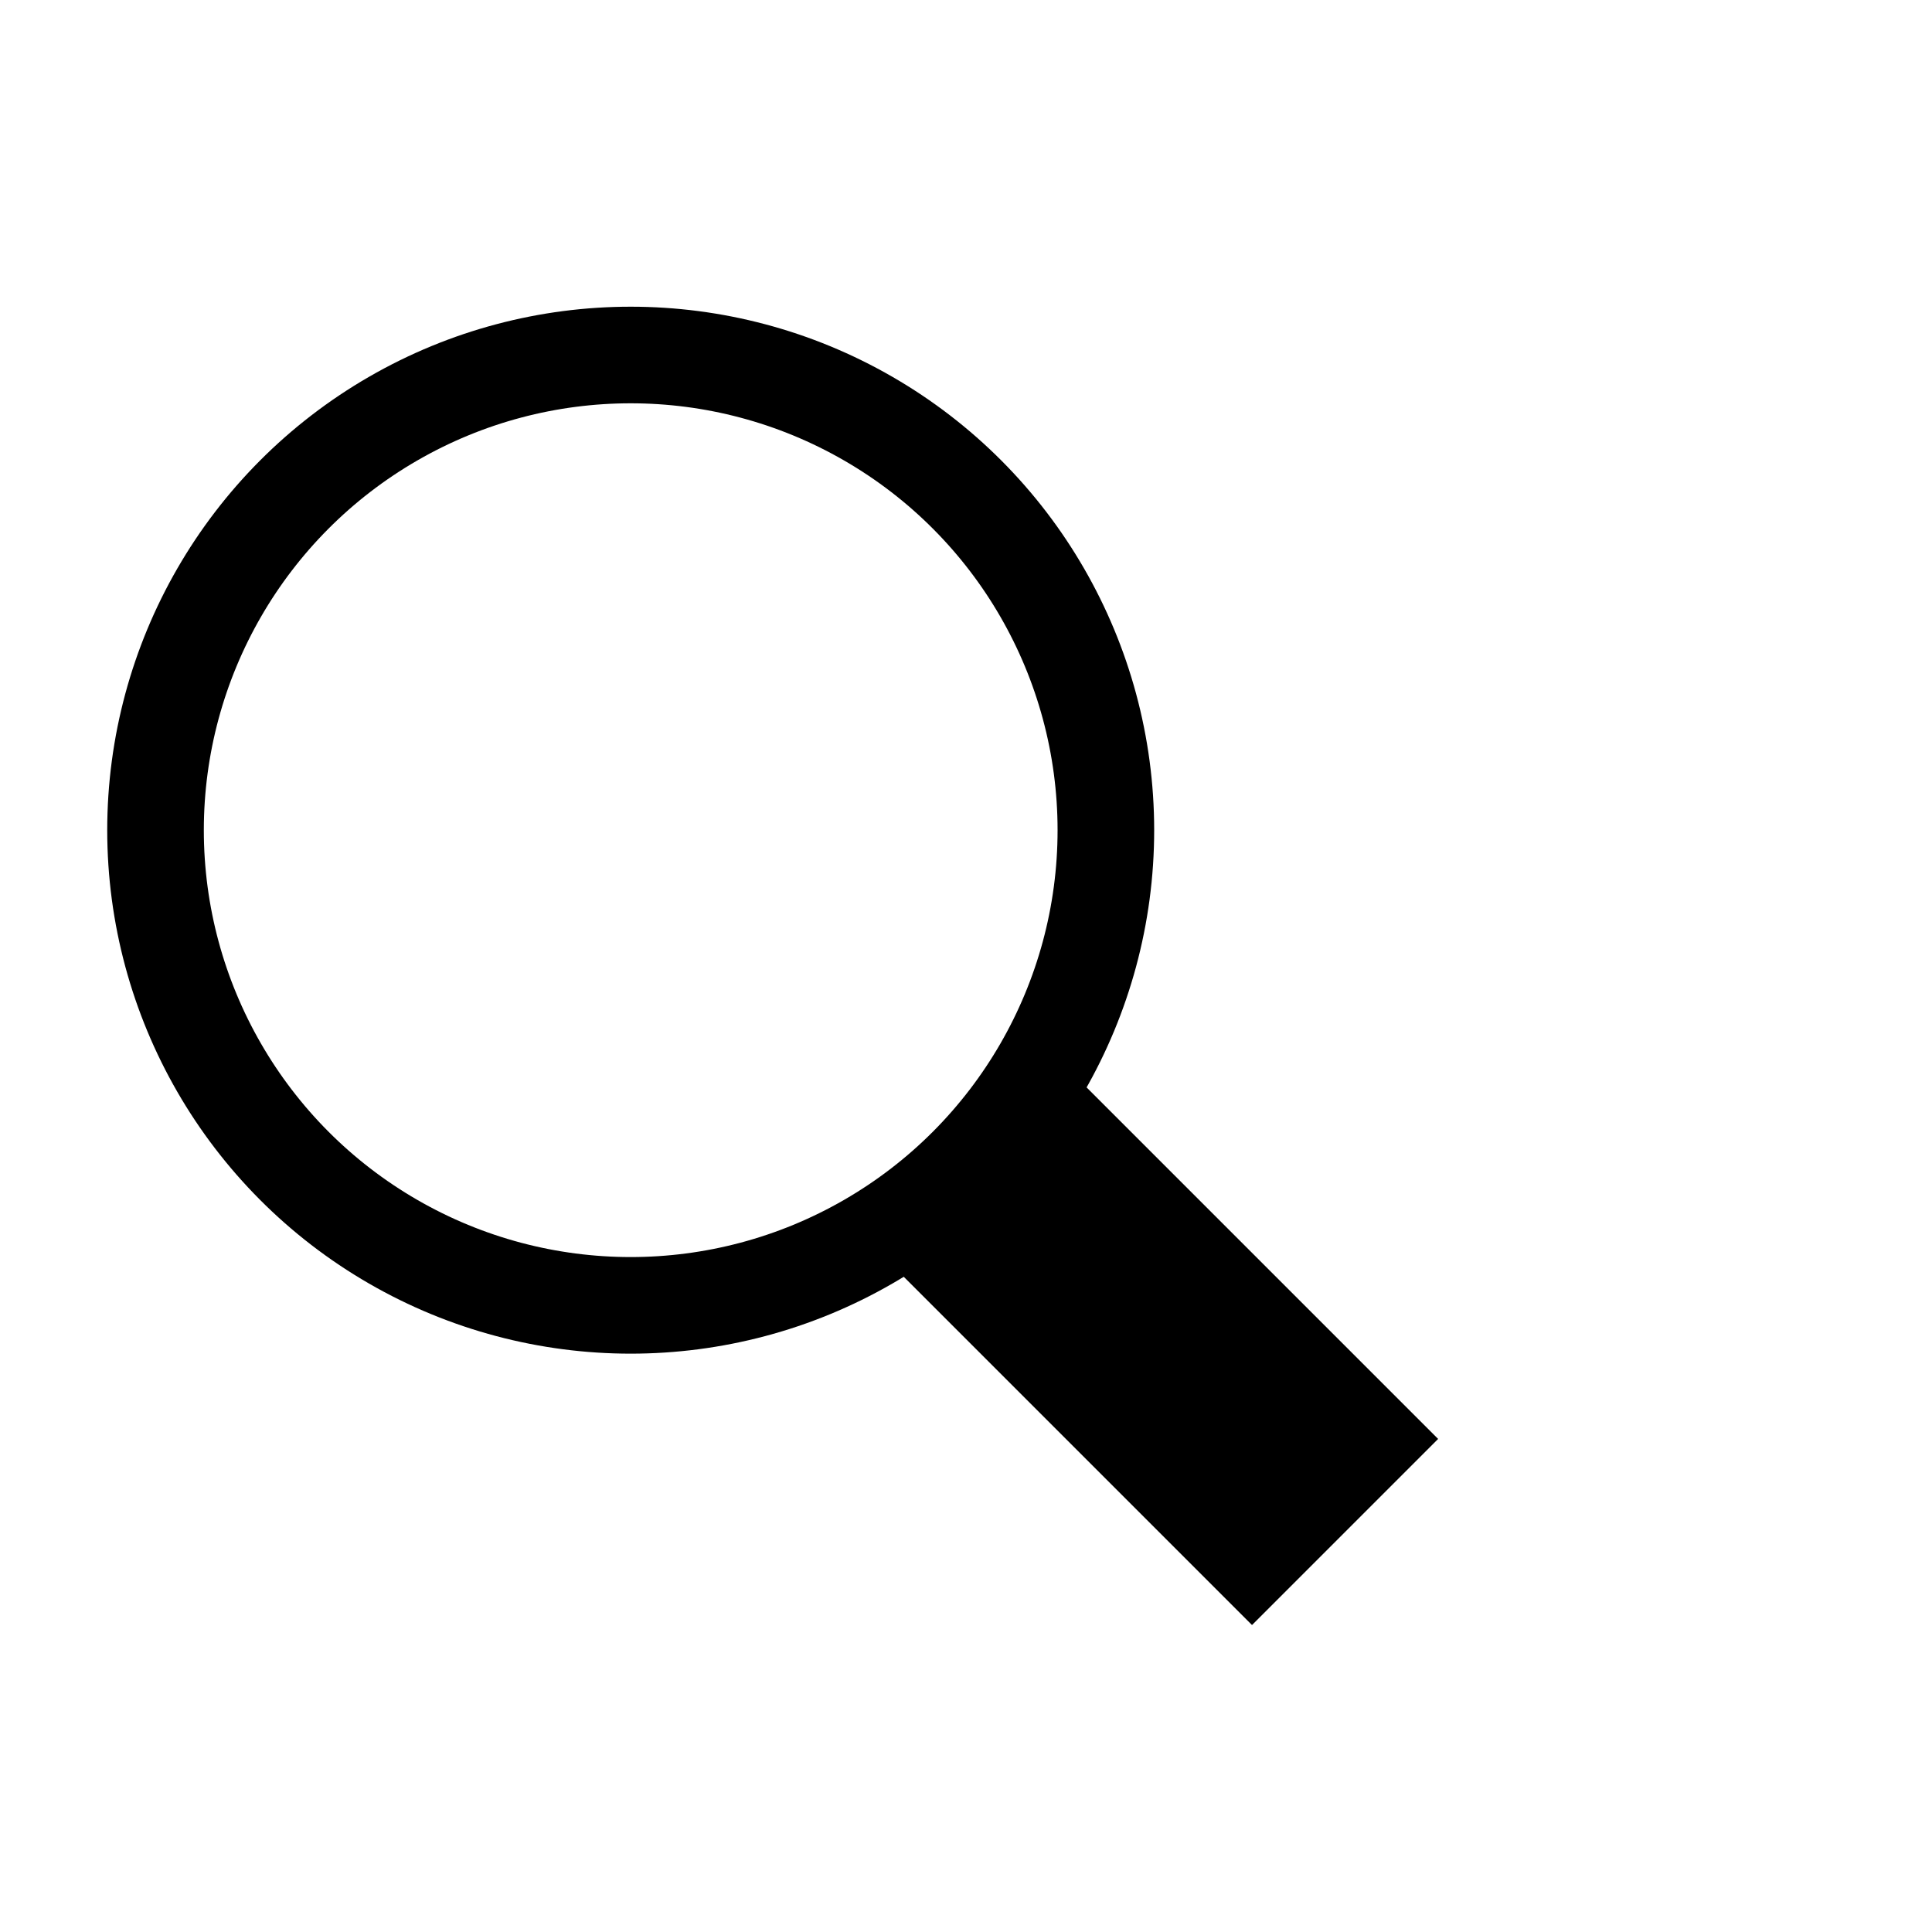 <?xml version='1.0' encoding='UTF-8' standalone='no'?>
<svg version="1.2" width="20" xmlns:xlink="http://www.w3.org/1999/xlink" height="20" xmlns="http://www.w3.org/2000/svg" xmlns:atv="http://webmi.atvise.com/2007/svgext">
 <defs/>
 <circle r="4.919" fill="none" atv:refpy="12.357" id="id_6" stroke-width="1" atv:refpx="8.529" cx="6.529" cy="8.594" stroke="$SYMBOLCOLOR$"/>
 <rect width="2.725" fill="$SYMBOLCOLOR$" transform="matrix(0.707,-0.707,0.707,0.707,0,0)" atv:refpy="26.909" id="id_7" stroke-width="1" atv:refpx="13.971" y="15.531" height="5.532" stroke="none" x="-2.731"/>
</svg>
